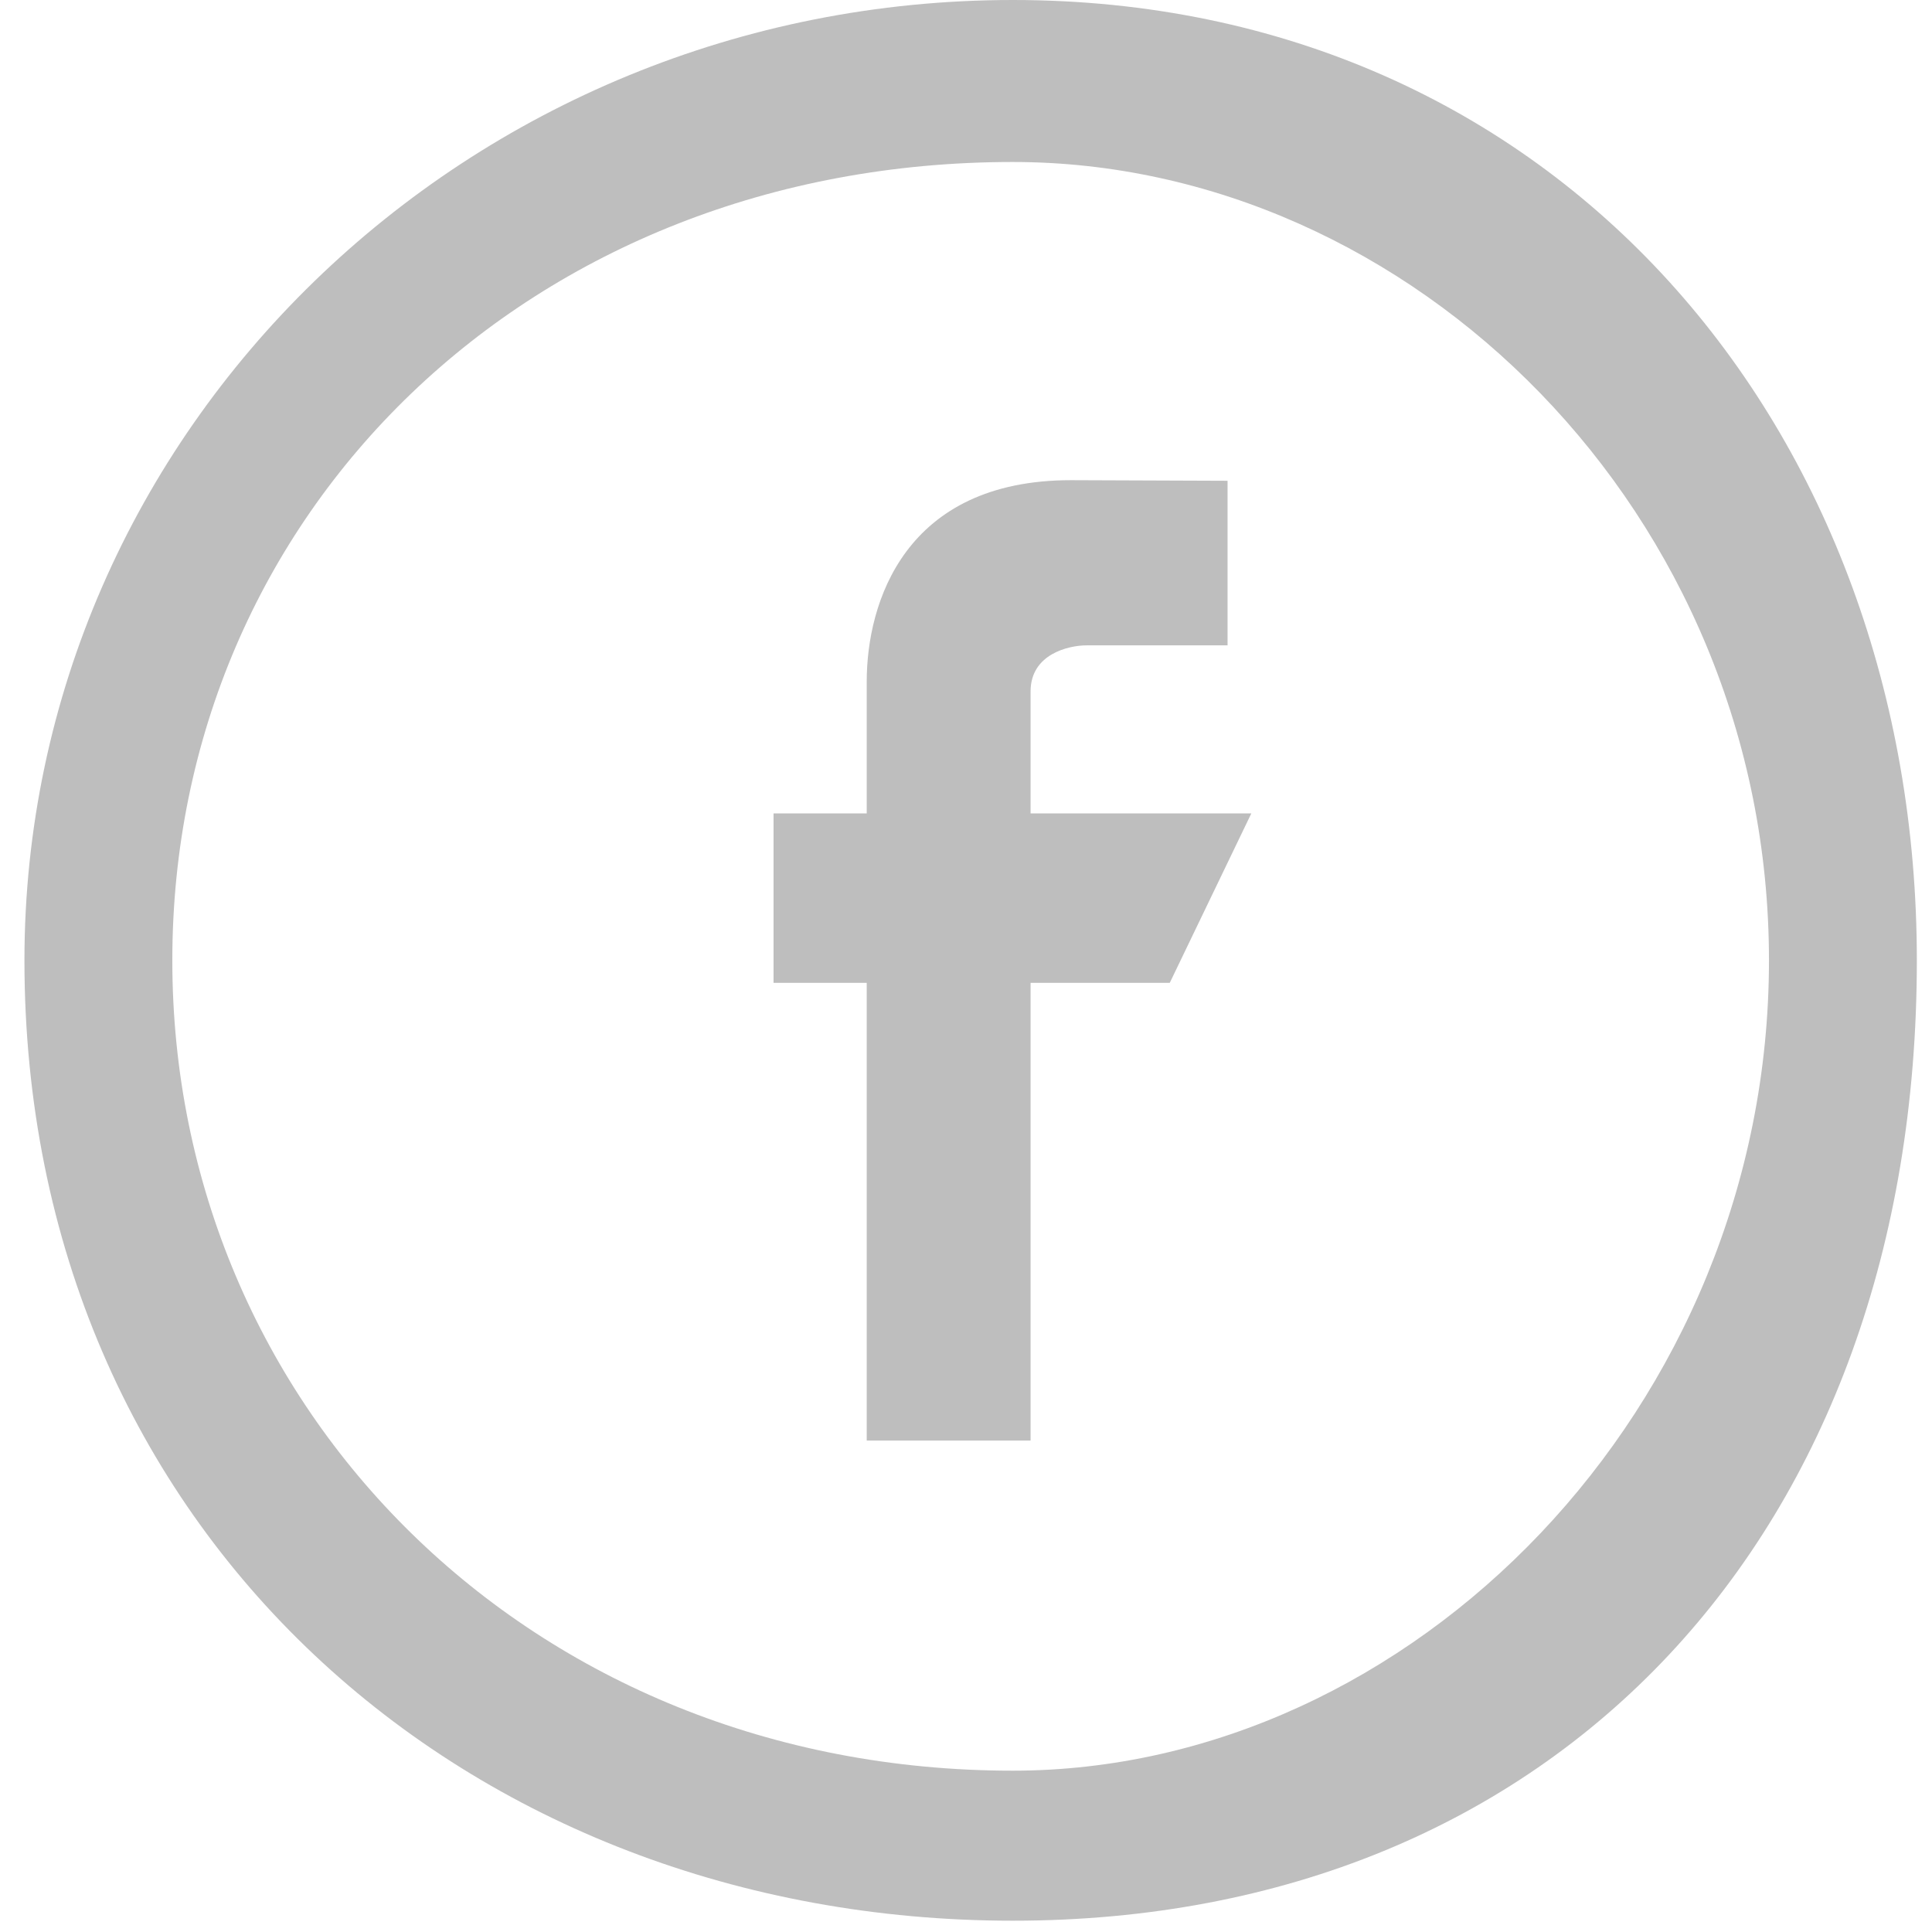 <svg xmlns="http://www.w3.org/2000/svg" width="26" height="26">
    <path fill-rule="evenodd" fill="#BEBEBE" d="M13.63 25.848C6.3 25.848.329 20.62.329 12.924.329 5.785 6.3 0 13.63 0c7.32 0 12.166 5.785 12.166 12.924 0 7.696-4.846 12.924-12.166 12.924zm0-23.668c-6.501 0-11.311 4.721-11.311 10.744s4.81 10.905 11.311 10.905c5.366 0 10.176-4.882 10.176-10.905S18.996 2.18 13.63 2.18zm3.21 8.766-1.098 2.281h-1.873v6.159h-2.205v-6.159H10.41v-2.281h1.254V9.171c0-1.058.511-2.709 2.748-2.709l2.108.008v2.215h-1.898c-.24 0-.753.116-.753.62v1.641h2.971z"/>
</svg>
